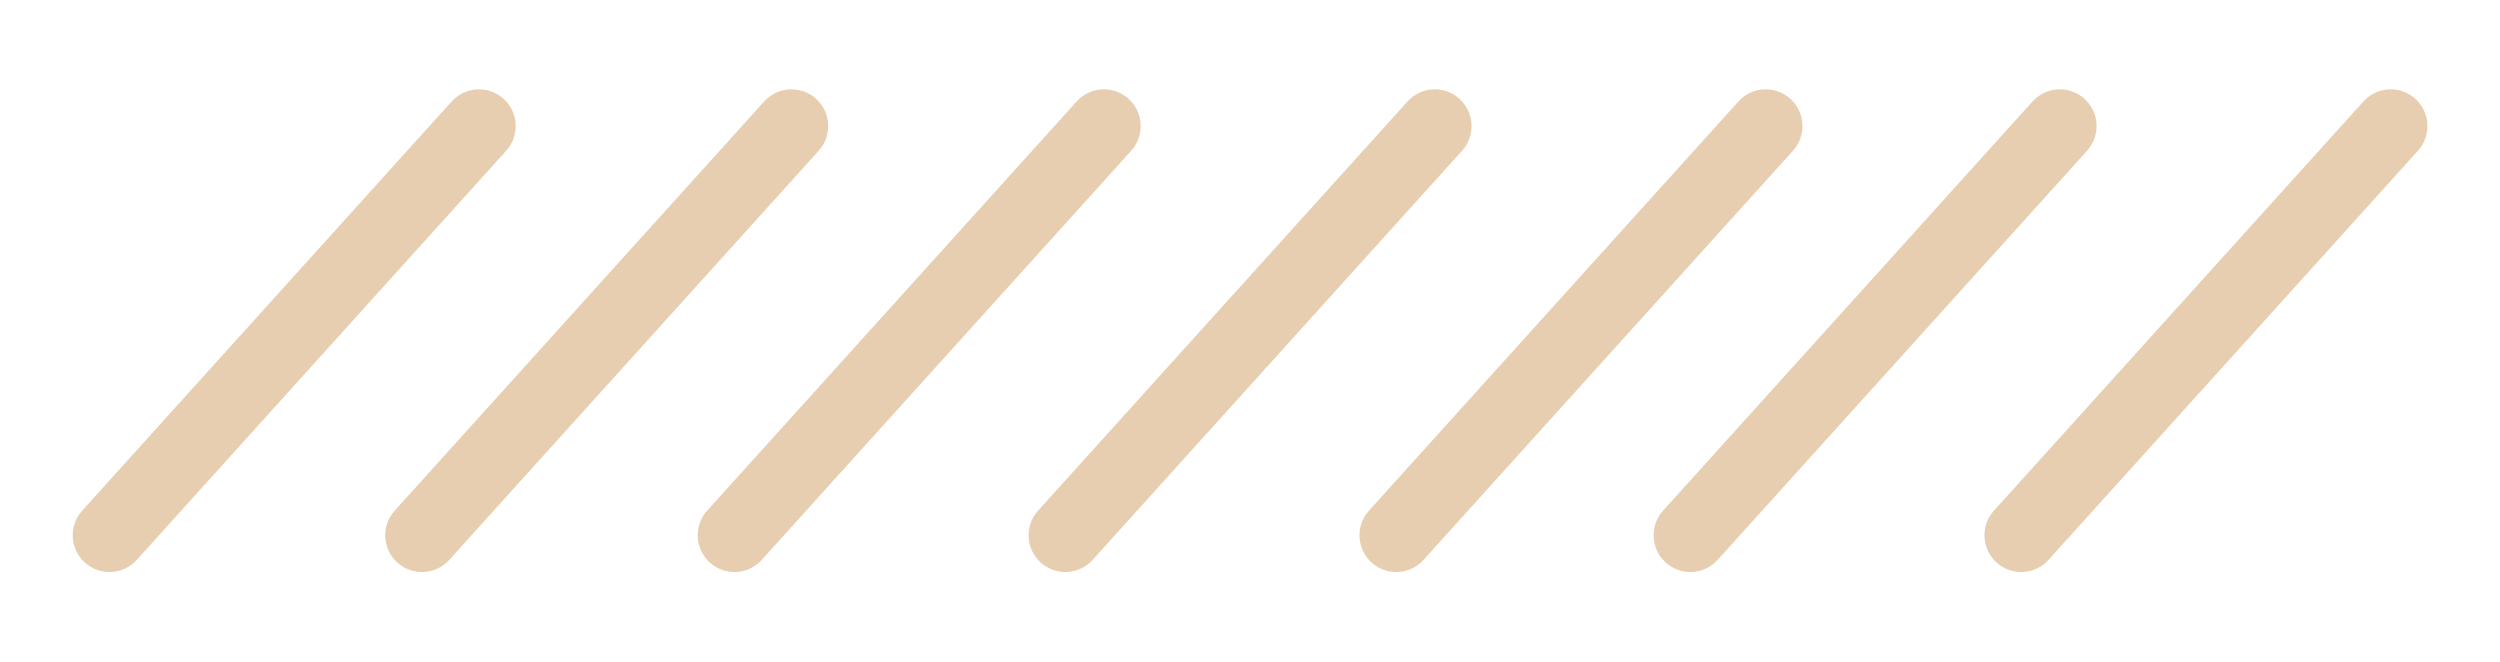 <?xml version="1.0" encoding="UTF-8" standalone="no"?>
<!DOCTYPE svg PUBLIC "-//W3C//DTD SVG 1.1//EN" "http://www.w3.org/Graphics/SVG/1.1/DTD/svg11.dtd">
<svg width="100%" height="100%" viewBox="0 0 136 36" version="1.1" xmlns="http://www.w3.org/2000/svg" xmlns:xlink="http://www.w3.org/1999/xlink" xml:space="preserve" xmlns:serif="http://www.serif.com/" style="fill-rule:evenodd;clip-rule:evenodd;stroke-linejoin:round;stroke-miterlimit:2;">
    <g transform="matrix(0.742,0.67,-0.67,0.742,11.165,-21.403)">
        <path d="M32,11C32,9.896 31.104,9 30,9C28.896,9 28,9.896 28,11L28,41C28,42.104 28.896,43 30,43C31.104,43 32,42.104 32,41L32,11Z" style="fill:rgb(232,206,176);"/>
    </g>
    <g transform="matrix(0.742,0.67,-0.67,0.742,28.165,-21.403)">
        <path d="M32,11C32,9.896 31.104,9 30,9C28.896,9 28,9.896 28,11L28,41C28,42.104 28.896,43 30,43C31.104,43 32,42.104 32,41L32,11Z" style="fill:rgb(232,206,176);"/>
    </g>
    <g transform="matrix(0.742,0.67,-0.67,0.742,45.164,-21.403)">
        <path d="M32,11C32,9.896 31.104,9 30,9C28.896,9 28,9.896 28,11L28,41C28,42.104 28.896,43 30,43C31.104,43 32,42.104 32,41L32,11Z" style="fill:rgb(232,206,176);"/>
    </g>
    <g transform="matrix(0.742,0.67,-0.67,0.742,63.164,-21.403)">
        <path d="M32,11C32,9.896 31.104,9 30,9C28.896,9 28,9.896 28,11L28,41C28,42.104 28.896,43 30,43C31.104,43 32,42.104 32,41L32,11Z" style="fill:rgb(232,206,176);"/>
    </g>
    <g transform="matrix(0.742,0.67,-0.67,0.742,81.165,-21.403)">
        <path d="M32,11C32,9.896 31.104,9 30,9C28.896,9 28,9.896 28,11L28,41C28,42.104 28.896,43 30,43C31.104,43 32,42.104 32,41L32,11Z" style="fill:rgb(232,206,176);"/>
    </g>
    <g transform="matrix(0.742,0.67,-0.67,0.742,97.165,-21.403)">
        <path d="M32,11C32,9.896 31.104,9 30,9C28.896,9 28,9.896 28,11L28,41C28,42.104 28.896,43 30,43C31.104,43 32,42.104 32,41L32,11Z" style="fill:rgb(232,206,176);"/>
    </g>
    <g transform="matrix(0.742,0.67,-0.67,0.742,115.164,-21.403)">
        <path d="M32,11C32,9.896 31.104,9 30,9C28.896,9 28,9.896 28,11L28,41C28,42.104 28.896,43 30,43C31.104,43 32,42.104 32,41L32,11Z" style="fill:rgb(232,206,176);"/>
    </g>
</svg>
